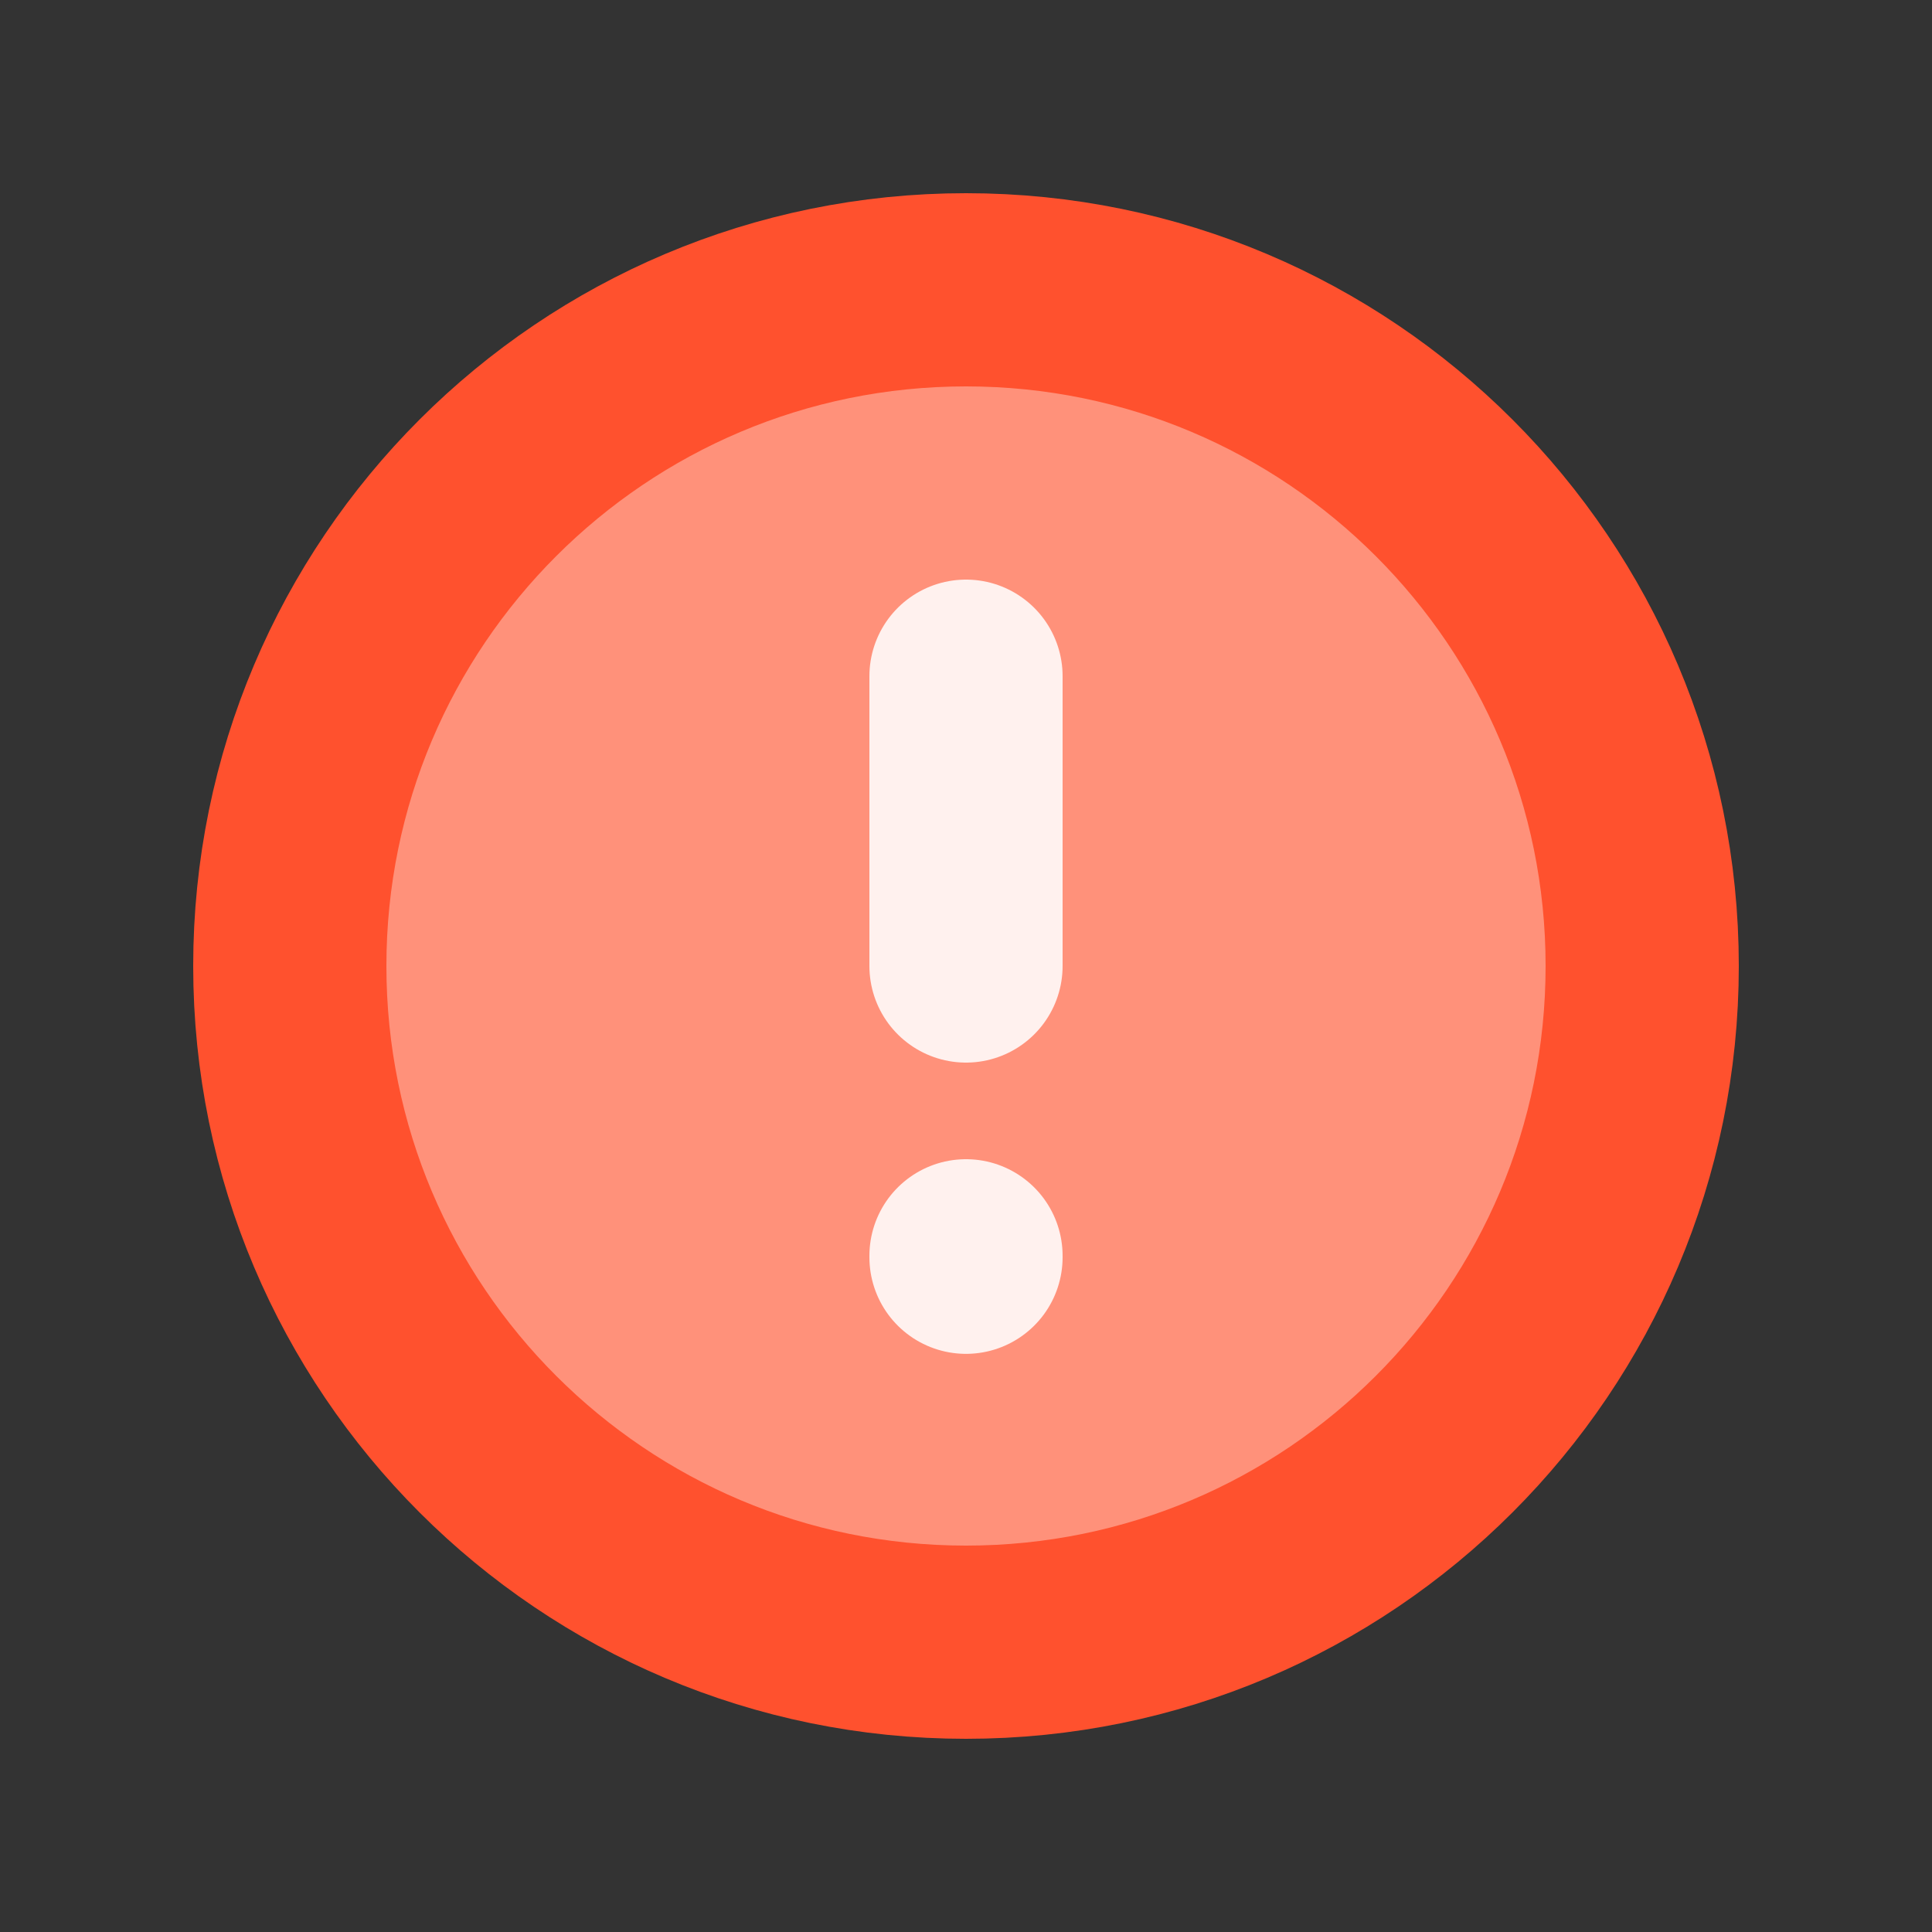 <svg width="20" height="20" viewBox="0 0 20 20" fill="none" xmlns="http://www.w3.org/2000/svg"><rect x="0" y="0" width="20" height="20" fill="#333333" stroke="none"/><path d="M10 17C13.866 17 17 13.866 17 10C17 6.134 13.866 3 10 3C6.134 3 3 6.134 3 10C3 13.866 6.134 17 10 17Z" fill="#FF917A" stroke="#FF512E" stroke-width="2" stroke-linecap="round" stroke-linejoin="round"/><path d="M10 7V10M10 13V13.015" stroke="white" stroke-opacity="0.87" stroke-width="2" stroke-linecap="round" stroke-linejoin="round"/></svg>
